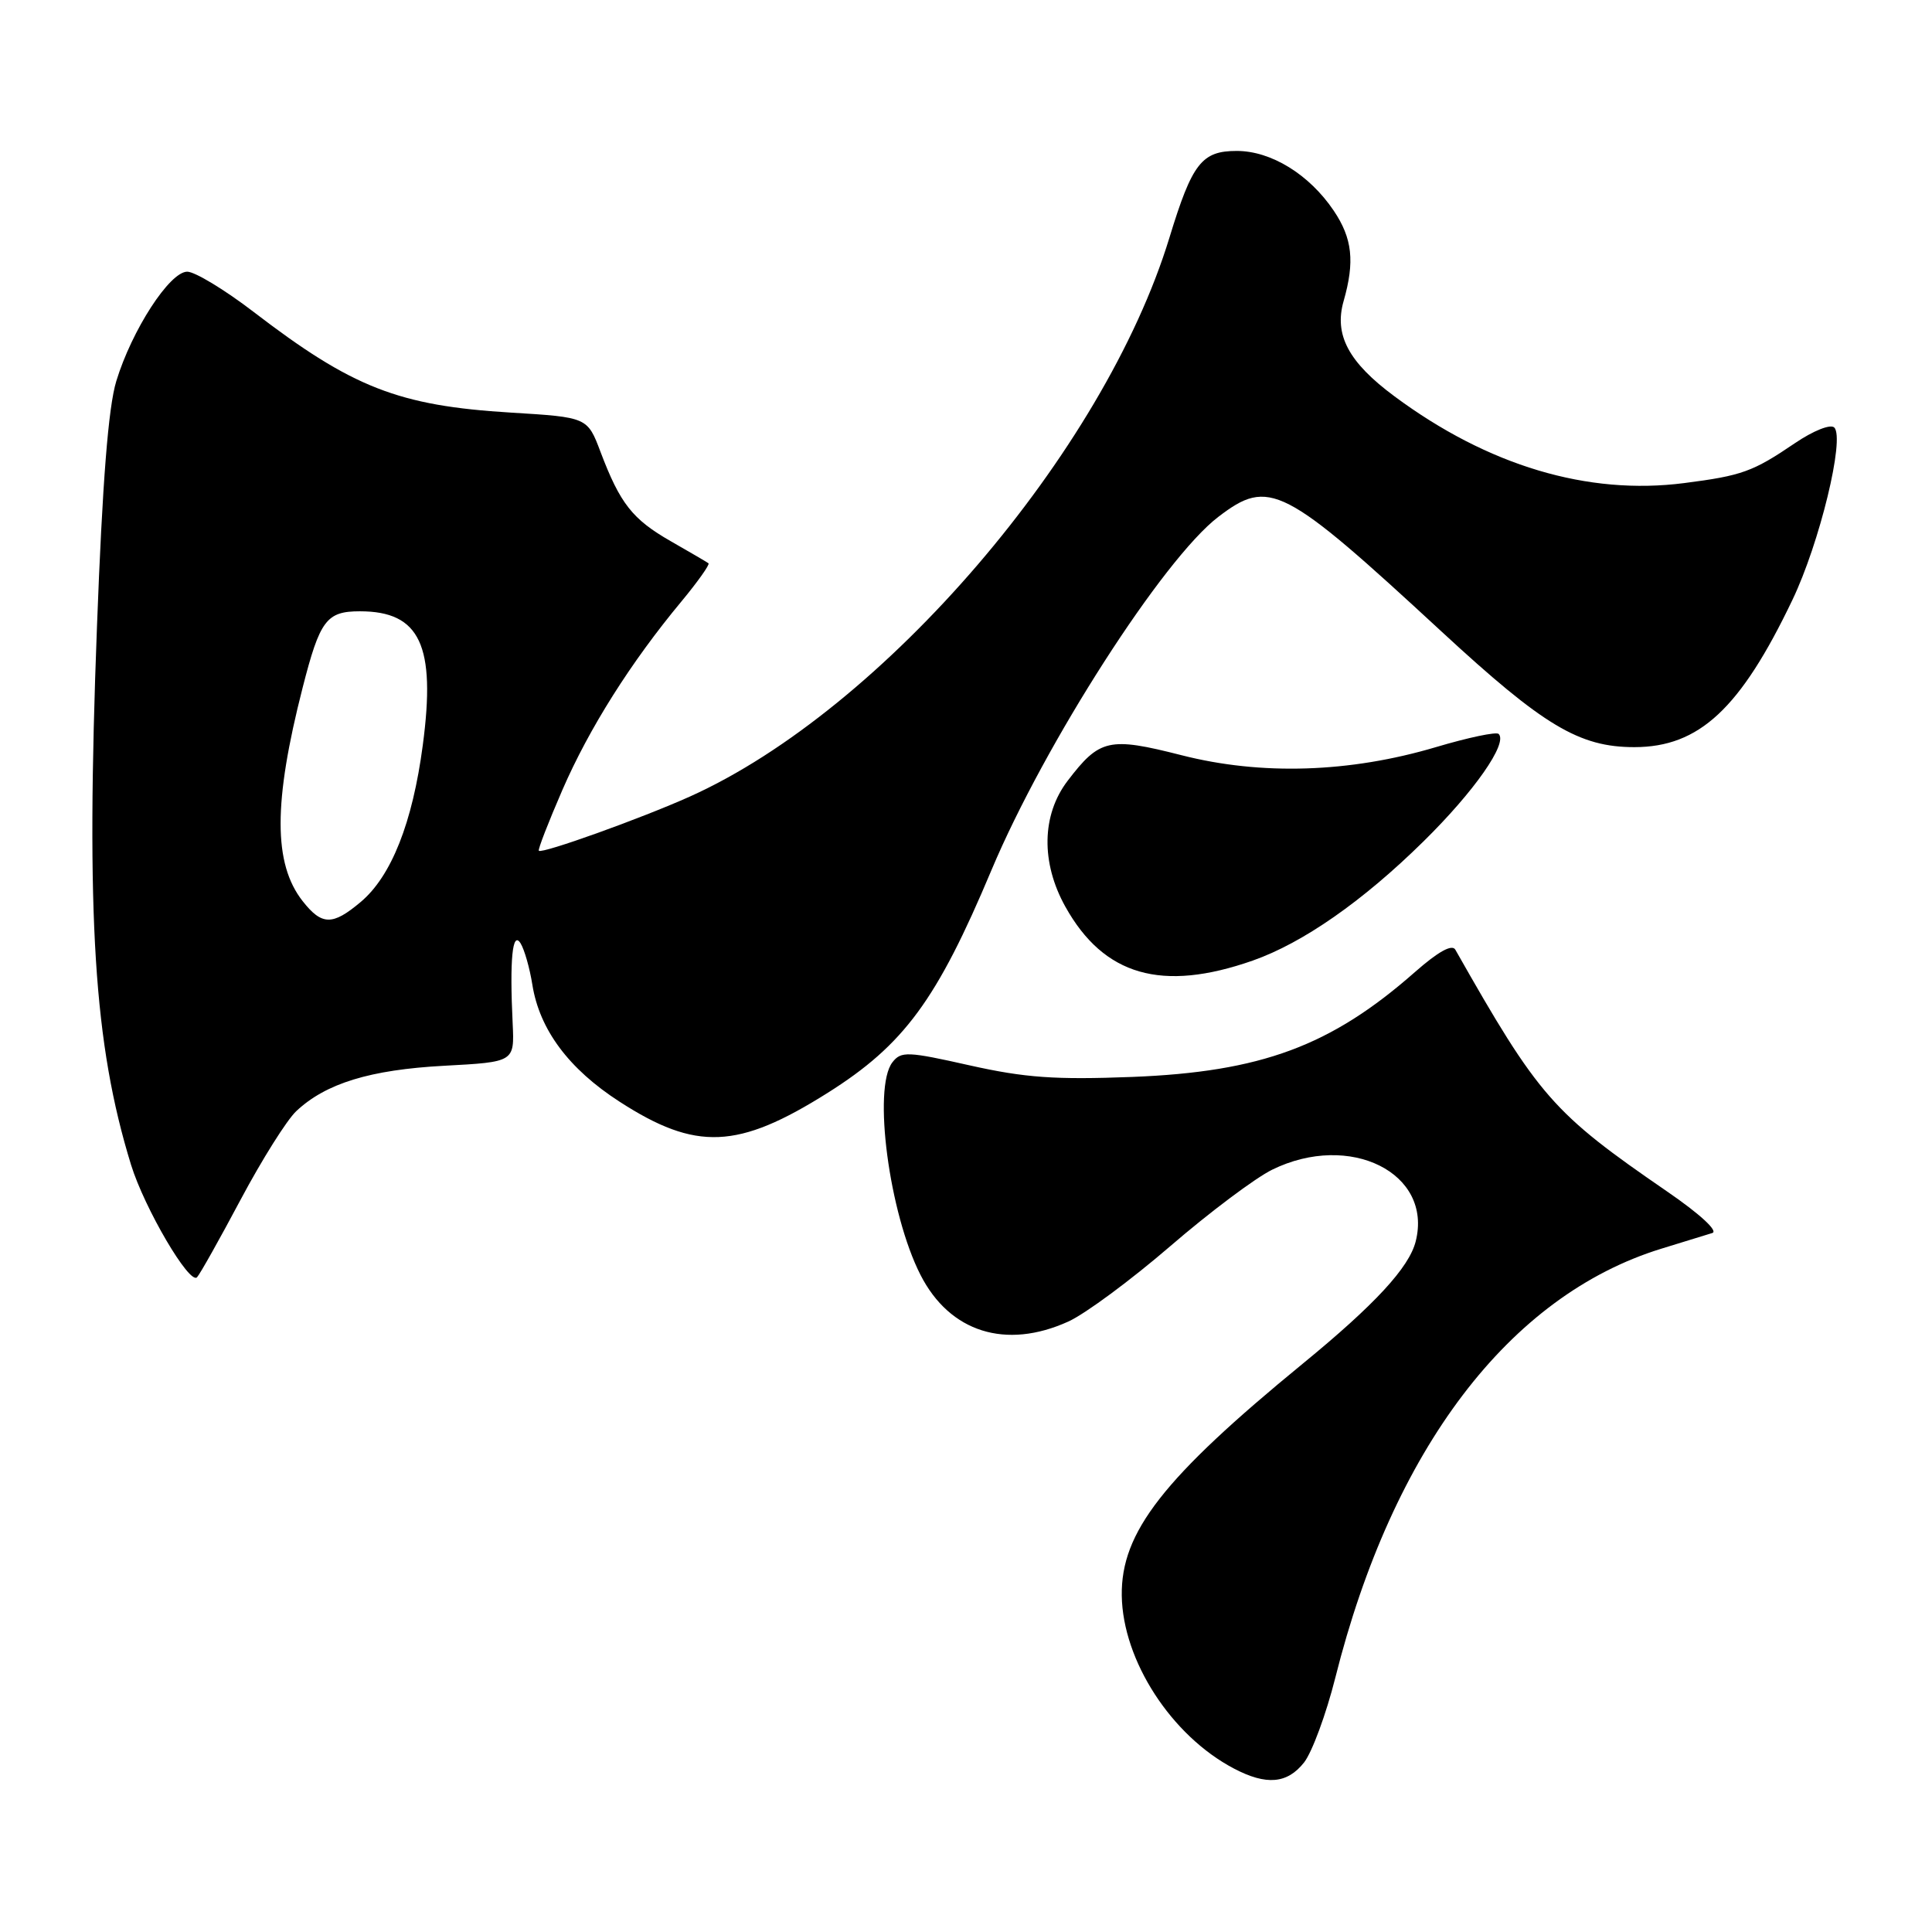 <?xml version="1.0" encoding="UTF-8" standalone="no"?>
<!DOCTYPE svg PUBLIC "-//W3C//DTD SVG 1.1//EN" "http://www.w3.org/Graphics/SVG/1.1/DTD/svg11.dtd" >
<svg xmlns="http://www.w3.org/2000/svg" xmlns:xlink="http://www.w3.org/1999/xlink" version="1.1" viewBox="0 0 256 256">
 <g >
 <path fill="currentColor"
d=" M 172.80 233.53 C 173.86 232.17 175.72 227.13 176.93 222.33 C 184.54 192.00 199.98 171.67 220.13 165.46 C 223.08 164.55 226.13 163.62 226.89 163.38 C 227.71 163.13 225.22 160.84 220.89 157.87 C 205.73 147.45 203.92 145.38 192.84 125.84 C 192.41 125.07 190.57 126.09 187.49 128.80 C 176.35 138.61 167.11 142.03 150.00 142.70 C 139.82 143.09 135.83 142.81 128.50 141.17 C 120.24 139.31 119.40 139.28 118.25 140.76 C 115.62 144.16 117.82 160.81 121.97 168.93 C 125.84 176.53 133.28 178.87 141.56 175.11 C 143.80 174.10 149.87 169.60 155.06 165.13 C 160.25 160.65 166.33 156.09 168.57 154.99 C 178.87 149.94 189.87 155.43 187.59 164.48 C 186.73 167.94 182.17 172.87 172.65 180.67 C 154.12 195.85 148.52 203.03 148.64 211.43 C 148.77 220.04 155.21 229.99 163.50 234.34 C 167.80 236.60 170.57 236.36 172.80 233.53 Z  M 31.90 158.93 C 34.70 153.67 38.01 148.40 39.26 147.23 C 43.17 143.55 49.04 141.75 58.84 141.22 C 68.17 140.72 68.17 140.72 67.93 135.61 C 67.52 127.12 67.90 123.29 68.97 124.98 C 69.48 125.79 70.19 128.27 70.54 130.48 C 71.49 136.43 75.36 141.63 82.08 145.97 C 92.24 152.54 97.77 152.30 109.67 144.81 C 119.79 138.43 124.14 132.52 131.38 115.28 C 138.43 98.52 154.15 74.04 161.43 68.49 C 168.18 63.33 170.00 64.27 191.03 83.70 C 204.54 96.18 209.25 99.00 216.57 99.00 C 225.15 98.99 230.61 93.91 237.50 79.50 C 241.11 71.97 244.48 58.08 243.05 56.65 C 242.56 56.16 240.29 57.06 237.84 58.72 C 232.26 62.51 230.81 63.03 223.17 64.01 C 210.38 65.66 197.17 61.71 184.78 52.52 C 178.68 48.00 176.75 44.37 178.04 39.88 C 179.53 34.66 179.20 31.59 176.73 27.92 C 173.49 23.11 168.43 20.00 163.88 20.00 C 159.23 20.00 157.97 21.62 154.95 31.51 C 146.27 59.91 117.00 94.03 91.43 105.54 C 85.00 108.43 71.83 113.16 71.40 112.73 C 71.25 112.58 72.66 108.96 74.52 104.67 C 78.07 96.50 83.58 87.77 90.28 79.71 C 92.46 77.08 94.08 74.79 93.88 74.64 C 93.67 74.48 91.43 73.17 88.89 71.72 C 83.80 68.81 82.17 66.73 79.58 59.90 C 77.84 55.29 77.84 55.29 67.67 54.67 C 52.79 53.76 46.69 51.37 33.58 41.31 C 29.77 38.39 25.82 36.00 24.81 36.00 C 22.48 36.00 17.47 43.74 15.41 50.50 C 14.35 53.97 13.57 63.89 12.85 83.00 C 11.38 121.68 12.44 138.34 17.36 154.33 C 19.14 160.10 25.12 170.29 26.11 169.24 C 26.50 168.83 29.10 164.19 31.90 158.93 Z  M 166.00 127.28 C 172.63 124.95 180.58 119.41 188.61 111.50 C 195.36 104.86 199.82 98.48 198.58 97.25 C 198.27 96.94 194.53 97.73 190.26 99.00 C 178.85 102.39 167.13 102.77 156.56 100.07 C 146.94 97.62 145.71 97.90 141.46 103.47 C 138.02 107.98 137.91 114.31 141.17 120.15 C 146.27 129.29 153.96 131.50 166.00 127.28 Z  M 40.10 119.40 C 36.21 114.45 36.21 106.32 40.10 91.12 C 42.39 82.16 43.26 81.00 47.69 81.00 C 55.66 81.00 57.78 85.52 56.02 98.75 C 54.66 109.03 51.85 116.11 47.79 119.52 C 44.06 122.66 42.65 122.64 40.10 119.40 Z "/>
</g>
</svg>